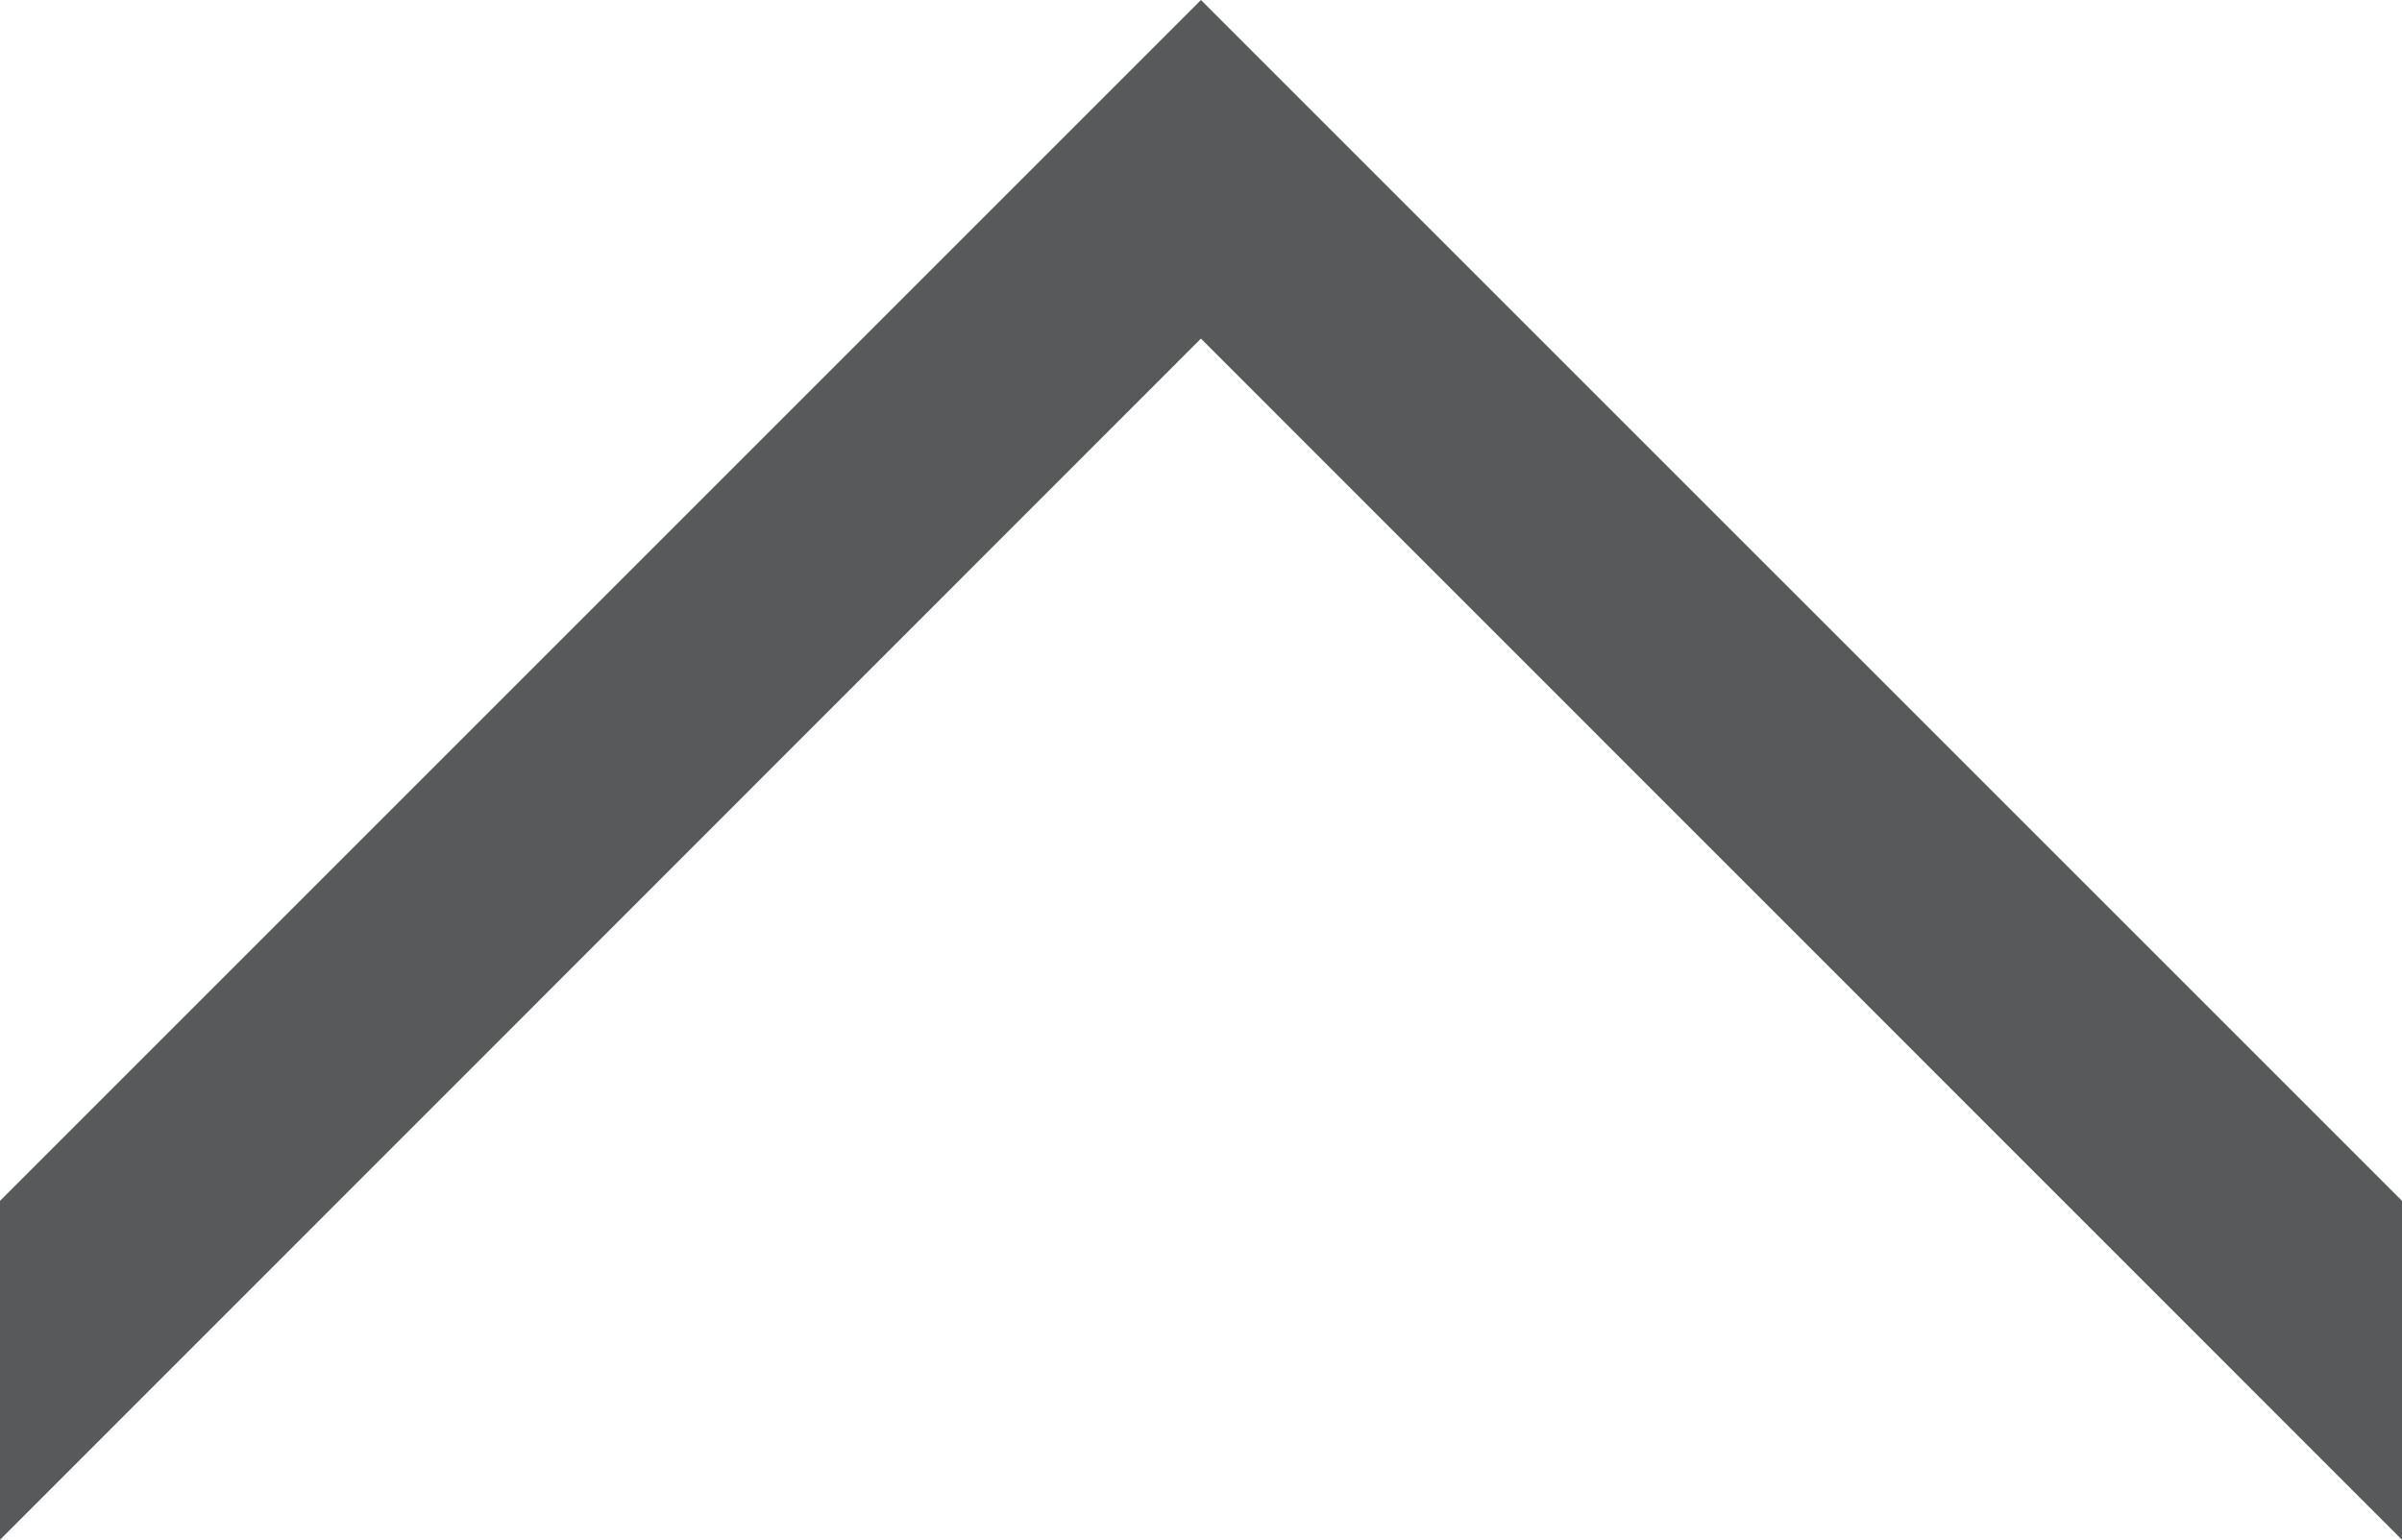 <svg xmlns="http://www.w3.org/2000/svg" viewBox="0 0 200.45 128.51"><defs><style>.cls-1{fill:#58595b;}</style></defs><g id="Layer_2" data-name="Layer 2"><g id="Layer_1-2" data-name="Layer 1"><polygon class="cls-1" points="100.22 0 0 100.22 0 128.51 100.22 28.26 200.45 128.51 200.45 100.22 100.22 0"/></g></g></svg>